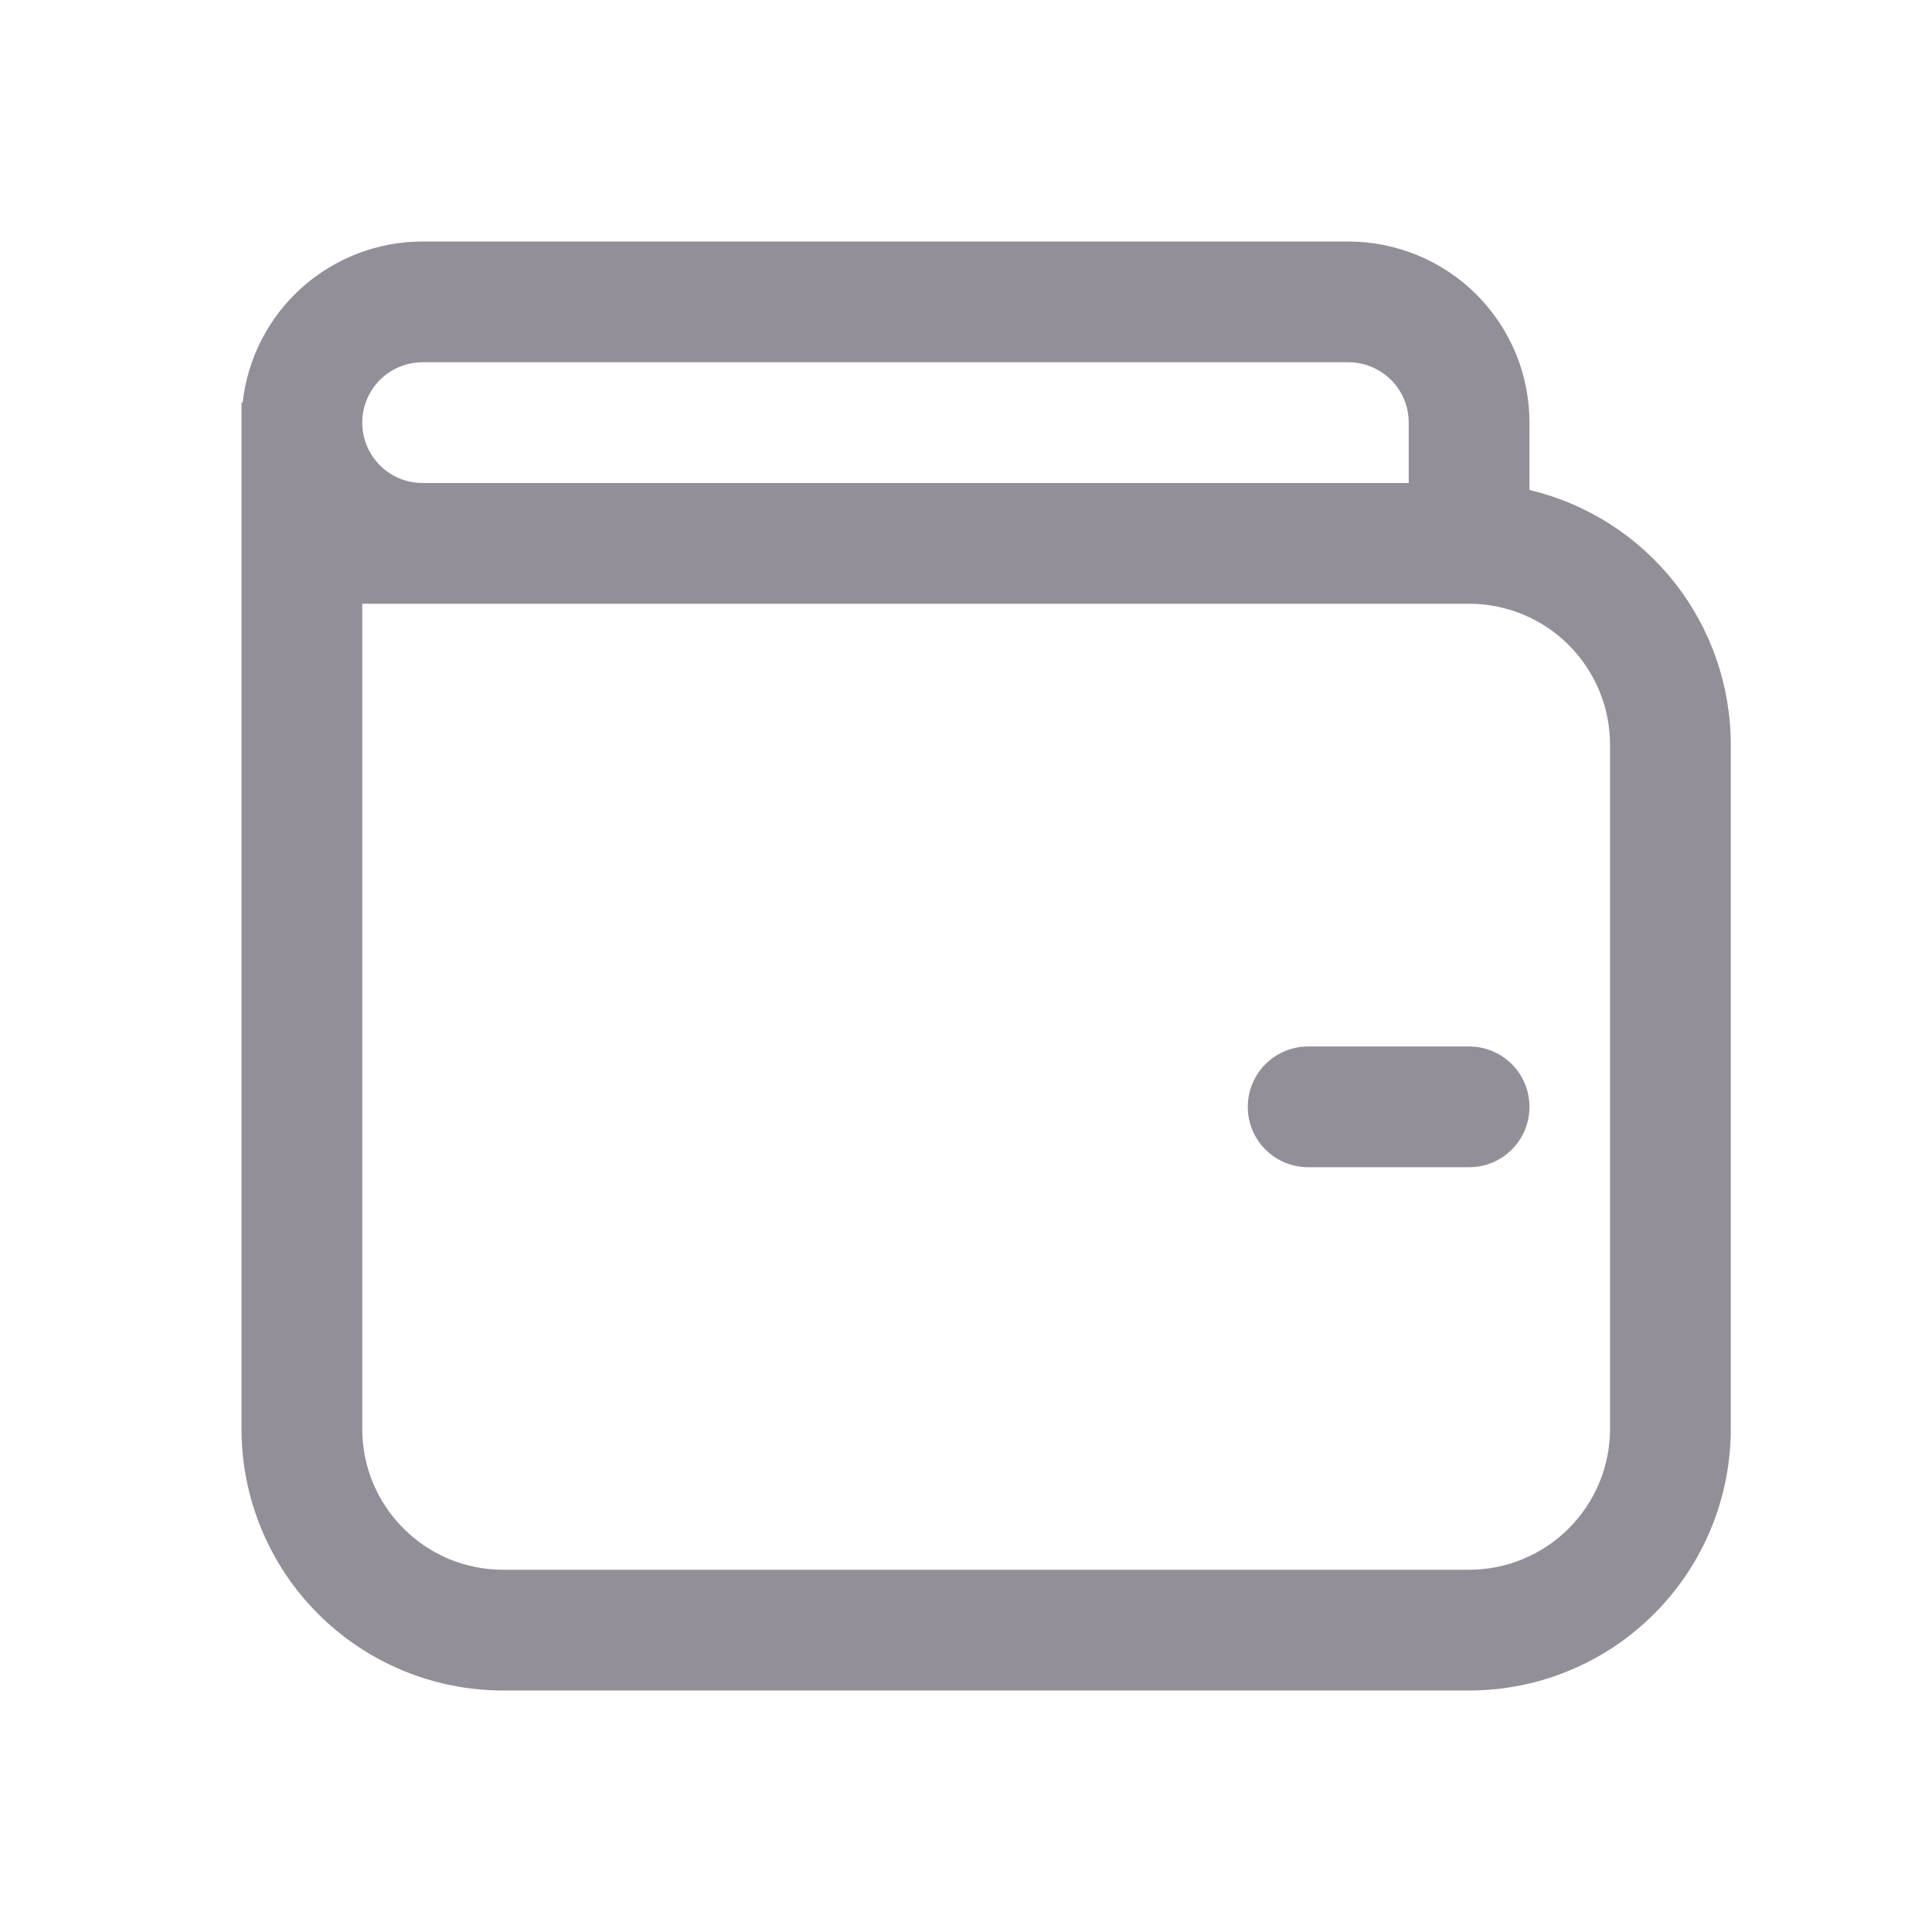 <svg width="20" height="20" viewBox="0 0 20 20" fill="none" xmlns="http://www.w3.org/2000/svg">
<g id="wallet">
<path id="Vector" d="M12.917 11.458C12.917 11.293 12.982 11.134 13.1 11.016C13.217 10.899 13.376 10.833 13.542 10.833H15.208C15.374 10.833 15.533 10.899 15.65 11.016C15.768 11.134 15.833 11.293 15.833 11.458C15.833 11.624 15.768 11.783 15.65 11.9C15.533 12.018 15.374 12.083 15.208 12.083H13.542C13.376 12.083 13.217 12.018 13.1 11.9C12.982 11.783 12.917 11.624 12.917 11.458ZM2.5 4.167H2.512C2.563 3.708 2.781 3.285 3.125 2.977C3.469 2.67 3.914 2.5 4.375 2.5H13.958C14.205 2.5 14.448 2.549 14.676 2.643C14.903 2.737 15.11 2.875 15.284 3.049C15.458 3.223 15.596 3.43 15.691 3.657C15.785 3.885 15.833 4.129 15.833 4.375V5.072C16.427 5.213 16.955 5.55 17.333 6.028C17.711 6.507 17.917 7.099 17.917 7.708V14.792C17.917 15.51 17.631 16.199 17.123 16.707C16.616 17.215 15.927 17.5 15.208 17.5H5.208C4.49 17.5 3.801 17.215 3.293 16.707C2.785 16.199 2.5 15.51 2.5 14.792V4.167ZM15.208 6.25H3.75V14.792C3.75 15.597 4.403 16.25 5.208 16.25H15.208C15.595 16.25 15.966 16.096 16.239 15.823C16.513 15.549 16.667 15.178 16.667 14.792V7.708C16.667 7.322 16.513 6.951 16.239 6.677C15.966 6.404 15.595 6.25 15.208 6.25ZM14.583 5V4.375C14.583 4.209 14.518 4.05 14.4 3.933C14.283 3.816 14.124 3.75 13.958 3.75H4.375C4.209 3.75 4.05 3.816 3.933 3.933C3.816 4.05 3.75 4.209 3.75 4.375C3.75 4.541 3.816 4.7 3.933 4.817C4.05 4.934 4.209 5 4.375 5H14.583Z" fill="#938F99"/>
</g>
</svg>
